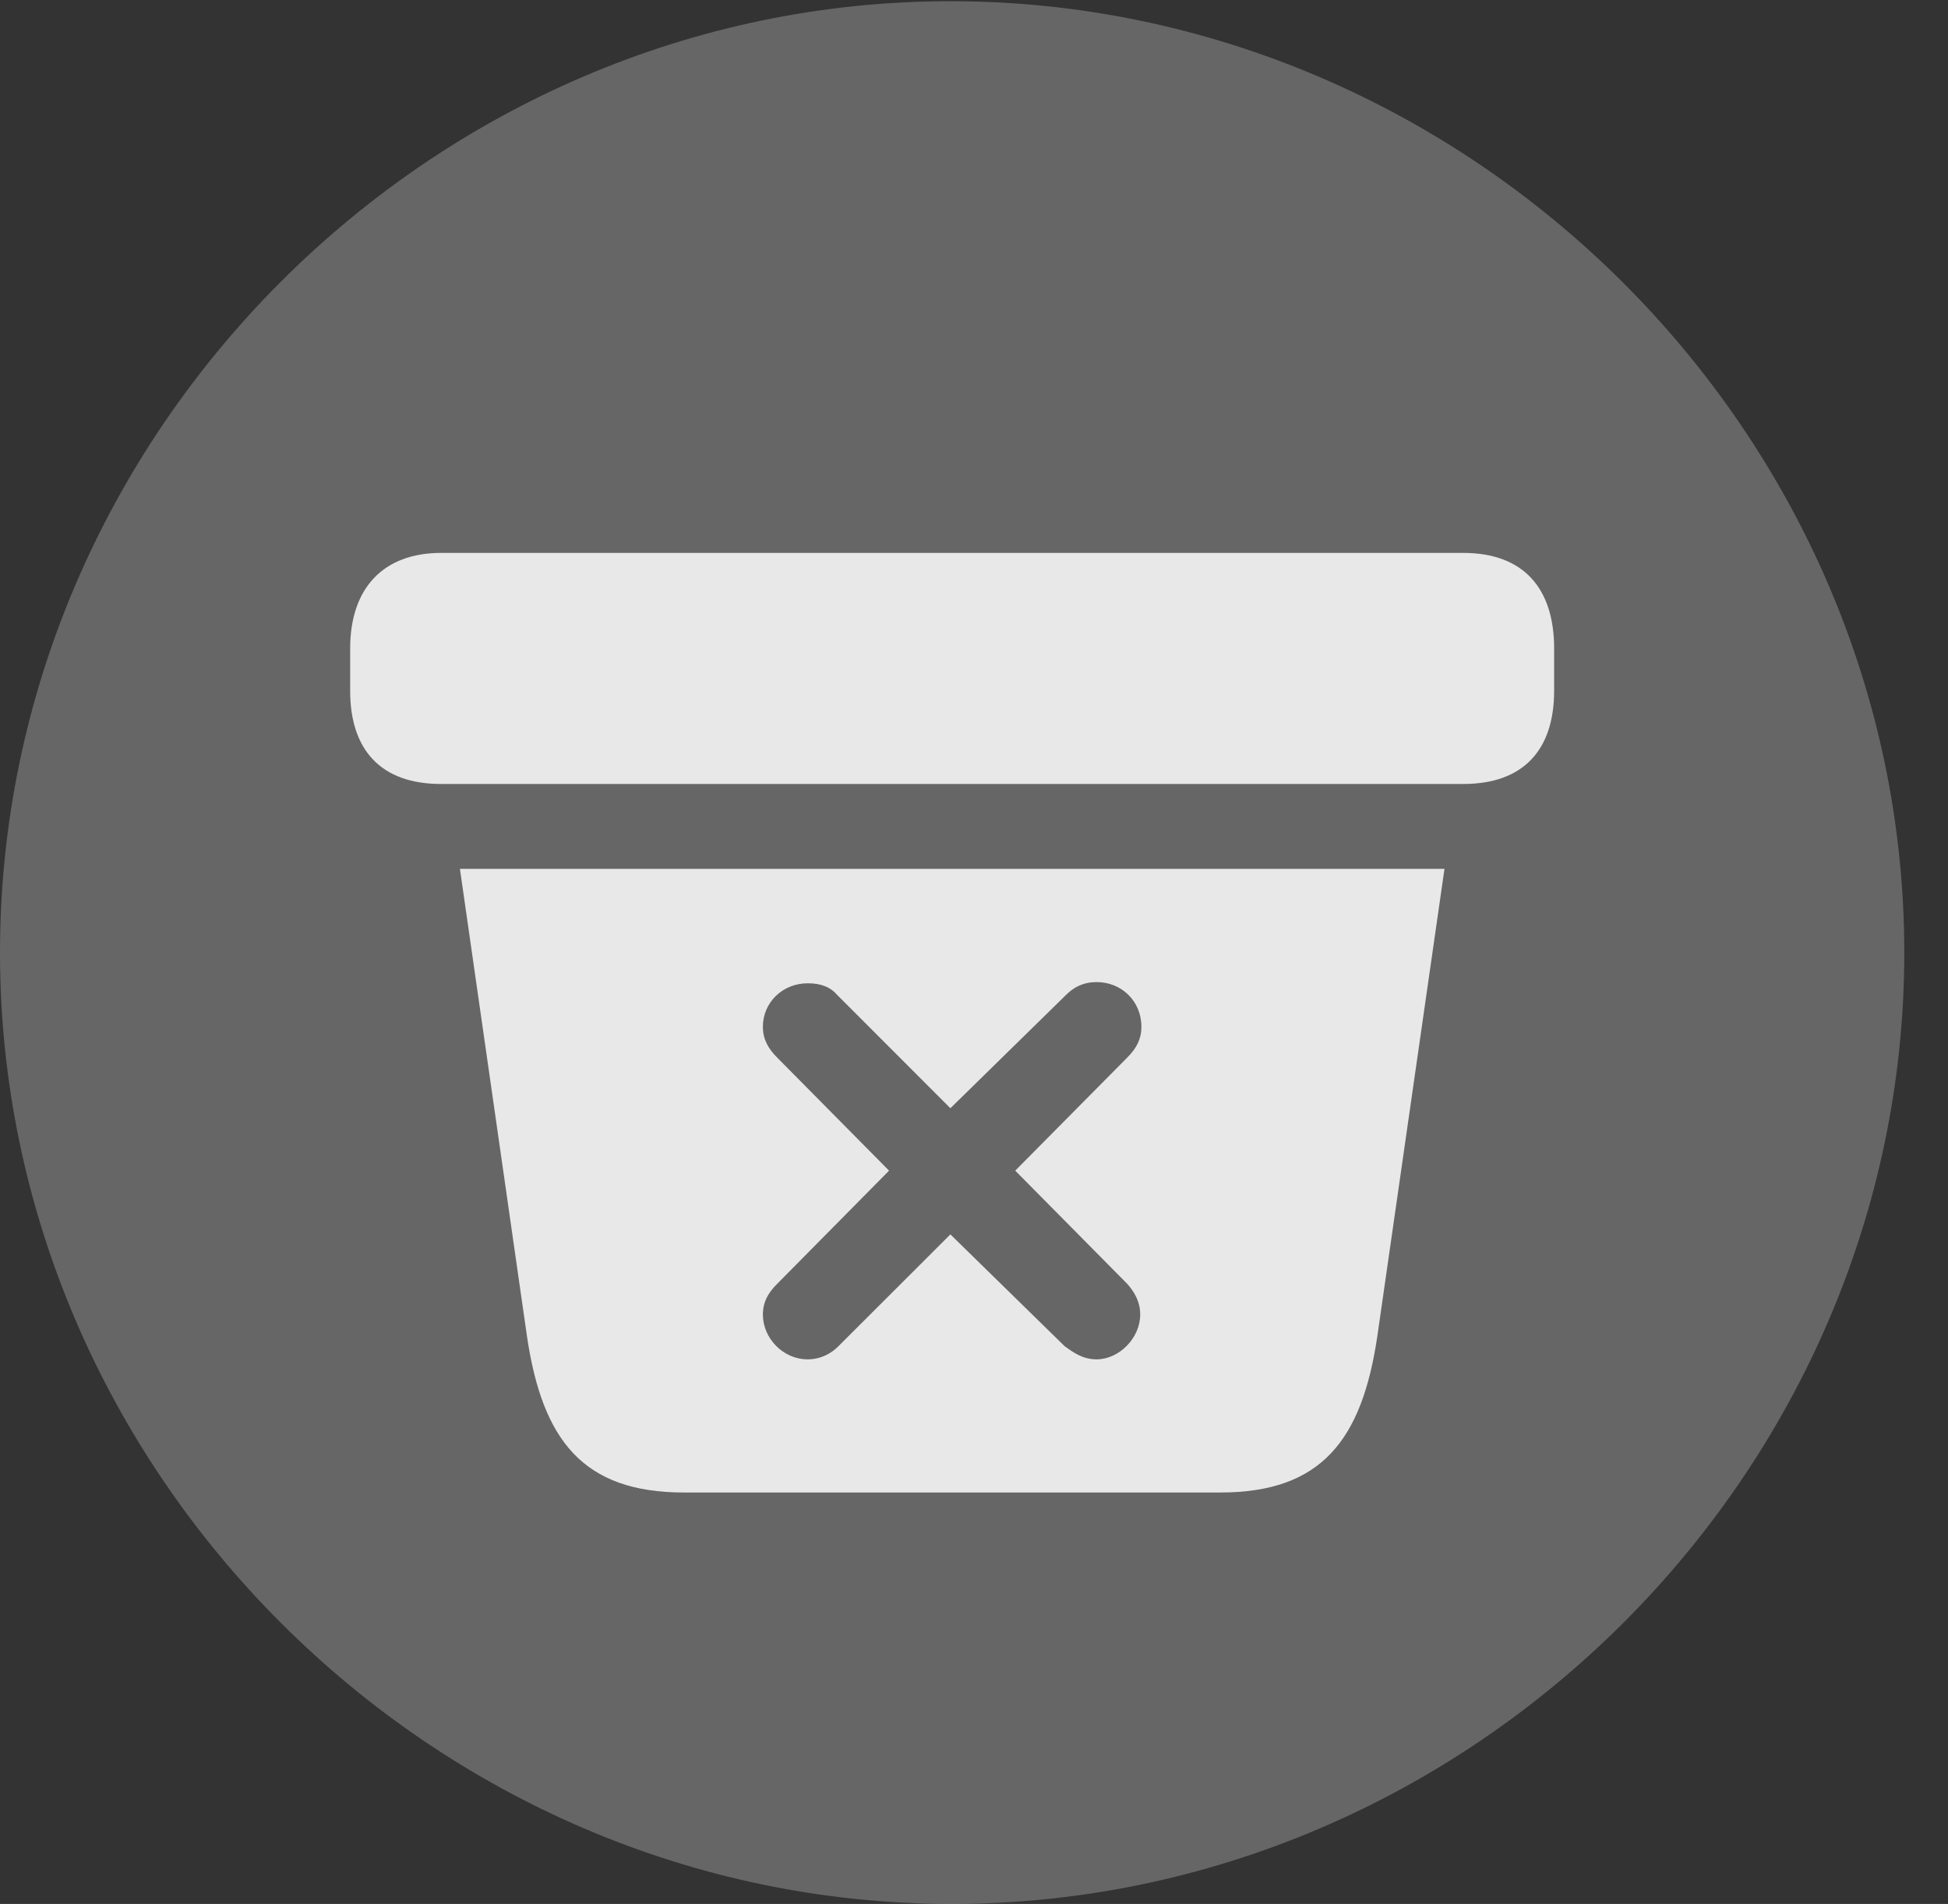<?xml version="1.0" encoding="UTF-8"?>
<!--Generator: Apple Native CoreSVG 232.5-->
<!DOCTYPE svg
PUBLIC "-//W3C//DTD SVG 1.1//EN"
       "http://www.w3.org/Graphics/SVG/1.1/DTD/svg11.dtd">
<svg version="1.1" xmlns="http://www.w3.org/2000/svg" xmlns:xlink="http://www.w3.org/1999/xlink" width="16.133" height="15.771">
 <rect width="100%" height="100%" fill="#333333" stroke="none"/>
 <g>
  <rect height="15.771" opacity="0" width="16.133" x="0" y="0"/>
  <path d="M7.881 15.771C12.188 15.771 15.771 12.197 15.771 7.891C15.771 3.584 12.178 0.01 7.871 0.01C3.574 0.01 0 3.584 0 7.891C0 12.197 3.584 15.771 7.881 15.771Z" fill="#ffffff" fill-opacity="0.25"/>
  <path d="M5.664 12.363C4.824 12.363 4.492 11.924 4.365 11.074L3.809 7.197L11.963 7.197L11.406 11.074C11.279 11.924 10.947 12.363 10.107 12.363ZM6.689 11.26C6.797 11.26 6.885 11.211 6.943 11.152L7.871 10.225L8.818 11.152C8.887 11.201 8.965 11.26 9.082 11.26C9.268 11.26 9.443 11.084 9.443 10.889C9.443 10.781 9.395 10.703 9.336 10.635L8.408 9.697L9.336 8.76C9.414 8.682 9.453 8.604 9.453 8.506C9.453 8.291 9.287 8.135 9.082 8.135C8.975 8.135 8.896 8.174 8.828 8.242L7.871 9.18L6.934 8.242C6.875 8.174 6.797 8.145 6.689 8.145C6.484 8.145 6.318 8.301 6.318 8.506C6.318 8.613 6.367 8.691 6.436 8.76L7.363 9.697L6.436 10.635C6.367 10.703 6.318 10.781 6.318 10.889C6.318 11.084 6.484 11.26 6.689 11.26ZM3.652 6.494C3.154 6.494 2.9 6.211 2.9 5.723L2.9 5.371C2.9 4.873 3.174 4.58 3.652 4.58L12.119 4.58C12.617 4.58 12.871 4.873 12.871 5.371L12.871 5.723C12.871 6.211 12.617 6.494 12.119 6.494Z" fill="#ffffff" fill-opacity="0.85"/>
 </g>
</svg>
